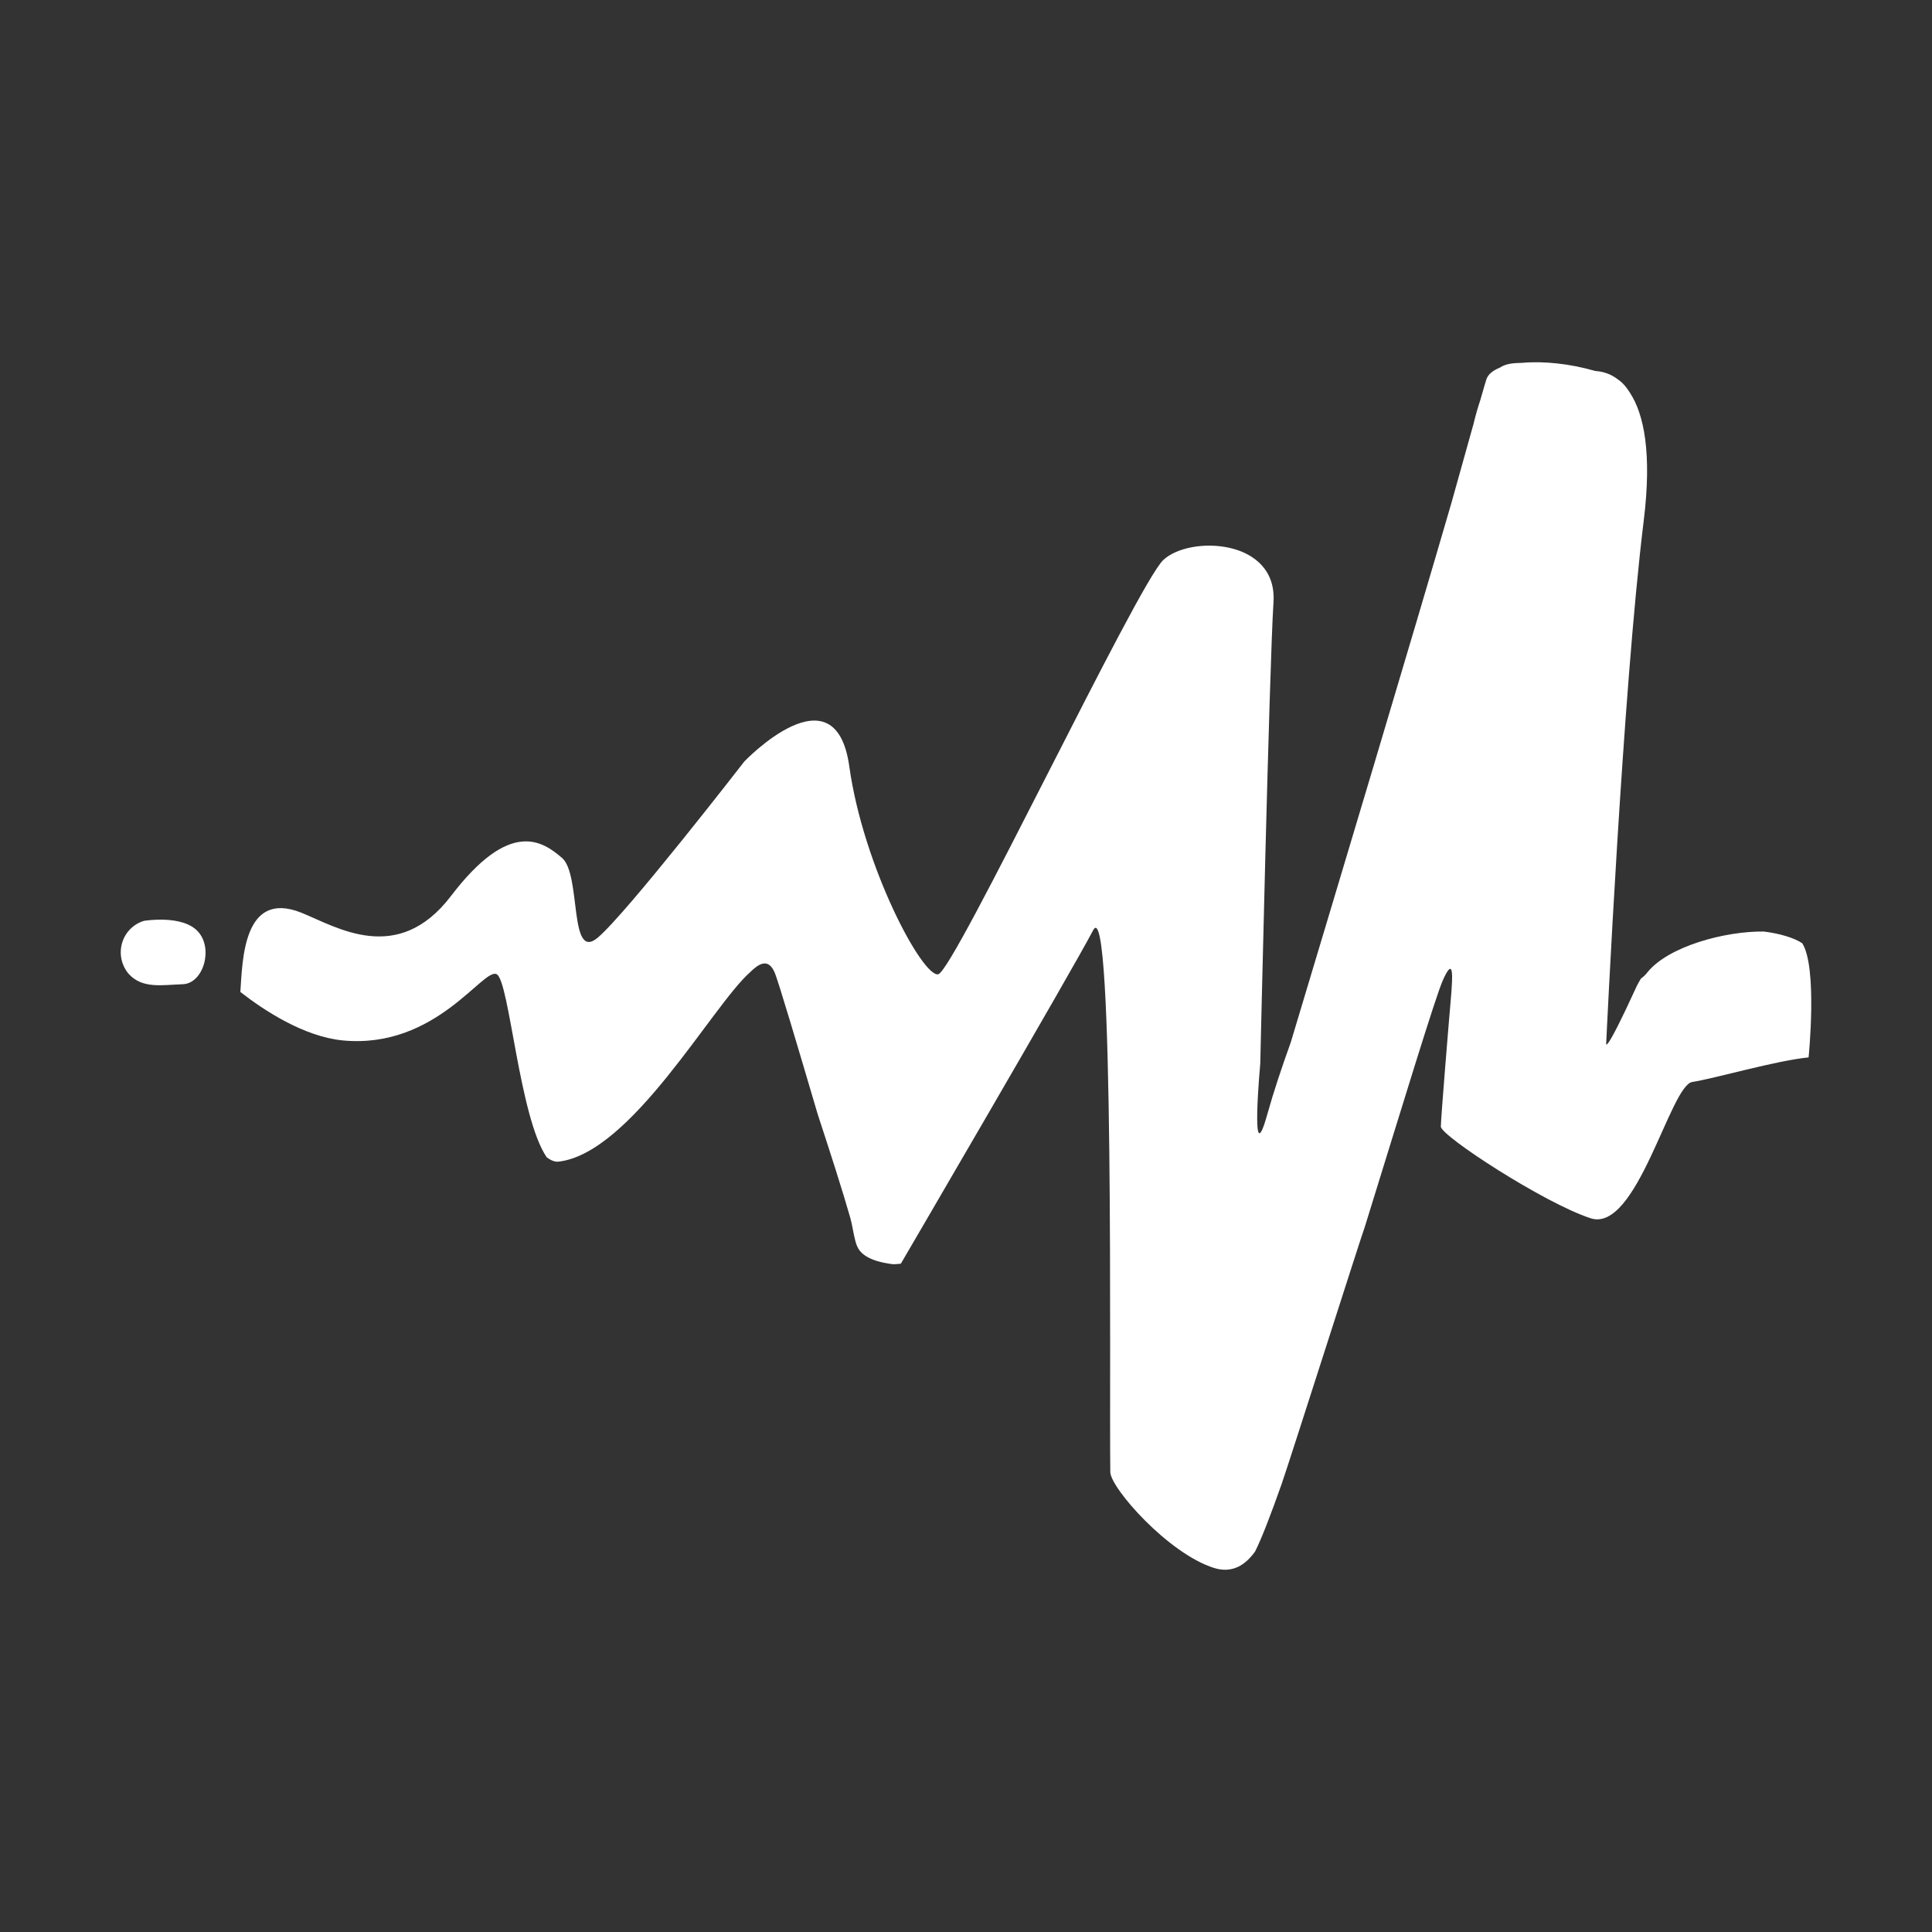 <svg width="32" height="32" viewBox="0 0 32 32" fill="none" xmlns="http://www.w3.org/2000/svg">
<rect x="0" y="0" width="32" height="32" fill="#333333" stroke="none"/>
<path d="M2.386 15.252C2.386 15.252 3.019 15.145 3.278 15.428C3.539 15.71 3.368 16.294 3.023 16.302C2.677 16.314 2.357 16.38 2.13 16.129C2.072 16.06 2.031 15.977 2.012 15.888C1.993 15.799 1.997 15.706 2.022 15.619C2.048 15.531 2.095 15.452 2.158 15.388C2.222 15.324 2.3 15.277 2.386 15.252ZM9.247 19.241C9.186 19.246 9.122 19.218 9.056 19.169C8.603 18.514 8.439 16.273 8.231 16.139C8.015 16 7.235 17.38 5.68 17.233C5.031 17.17 4.37 16.733 3.981 16.43C4.017 15.921 4.023 14.731 4.991 15.117C5.578 15.354 6.586 15.999 7.47 14.84C8.447 13.559 8.985 13.931 9.309 14.21C9.632 14.488 9.418 15.936 9.9 15.531C10.382 15.126 12.328 12.613 12.328 12.613C12.328 12.613 13.835 11.035 14.067 12.694C14.298 14.352 15.279 16.19 15.54 16.137C15.801 16.085 18.833 9.69 19.267 9.276C19.702 8.864 21.163 8.919 21.093 9.976C21.024 11.035 20.874 17.615 20.874 17.615C20.874 17.615 20.704 19.47 20.984 18.479C21.099 18.068 21.224 17.698 21.379 17.265C22.127 14.777 23.401 10.53 24.037 8.341L24.406 7.022C24.438 6.887 24.476 6.754 24.52 6.622C24.573 6.435 24.609 6.314 24.62 6.281C24.648 6.199 24.728 6.136 24.839 6.091C24.952 6.017 25.073 6.014 25.209 6.01C25.562 5.977 26.015 6.025 26.423 6.145C26.557 6.152 26.686 6.199 26.793 6.281L26.81 6.294L26.819 6.299C26.861 6.332 26.9 6.37 26.933 6.414L26.938 6.419C26.957 6.444 26.978 6.475 26.999 6.509C27.225 6.855 27.365 7.494 27.225 8.627C26.876 11.455 26.604 17.273 26.604 17.273C26.604 17.273 26.552 17.551 27.113 16.326C27.133 16.284 27.158 16.246 27.18 16.207C27.221 16.179 27.257 16.144 27.287 16.104C27.634 15.675 28.567 15.422 29.213 15.429C29.486 15.463 29.715 15.534 29.851 15.623C30.107 16.026 29.956 17.514 29.956 17.514C29.418 17.566 28.391 17.866 28.029 17.921C27.663 17.978 27.112 20.429 26.345 20.178C25.577 19.928 23.865 18.813 23.865 18.66C23.865 18.526 23.999 16.898 24.036 16.479L24.042 16.395L24.043 16.379C24.067 16.049 24.047 15.904 23.899 16.234C23.773 16.517 23.221 18.336 22.607 20.316C22.542 20.489 21.381 24.138 21.227 24.583C21.045 25.098 20.892 25.493 20.788 25.698C20.627 25.923 20.41 26.065 20.107 25.97C19.352 25.733 18.398 24.651 18.39 24.383C18.371 22.87 18.46 14.729 18.106 15.408C17.743 16.102 14.921 20.93 14.921 20.93C14.874 20.938 14.84 20.936 14.797 20.94C14.597 20.918 14.288 20.85 14.203 20.653C14.198 20.64 14.191 20.629 14.187 20.618C14.182 20.601 14.176 20.584 14.171 20.568C14.134 20.435 14.118 20.291 14.084 20.173C13.958 19.731 13.755 19.098 13.543 18.453C13.219 17.353 12.885 16.227 12.829 16.104C12.722 15.861 12.564 15.964 12.423 16.104C11.794 16.659 10.456 19.106 9.247 19.241Z" fill="white"/>
</svg>
